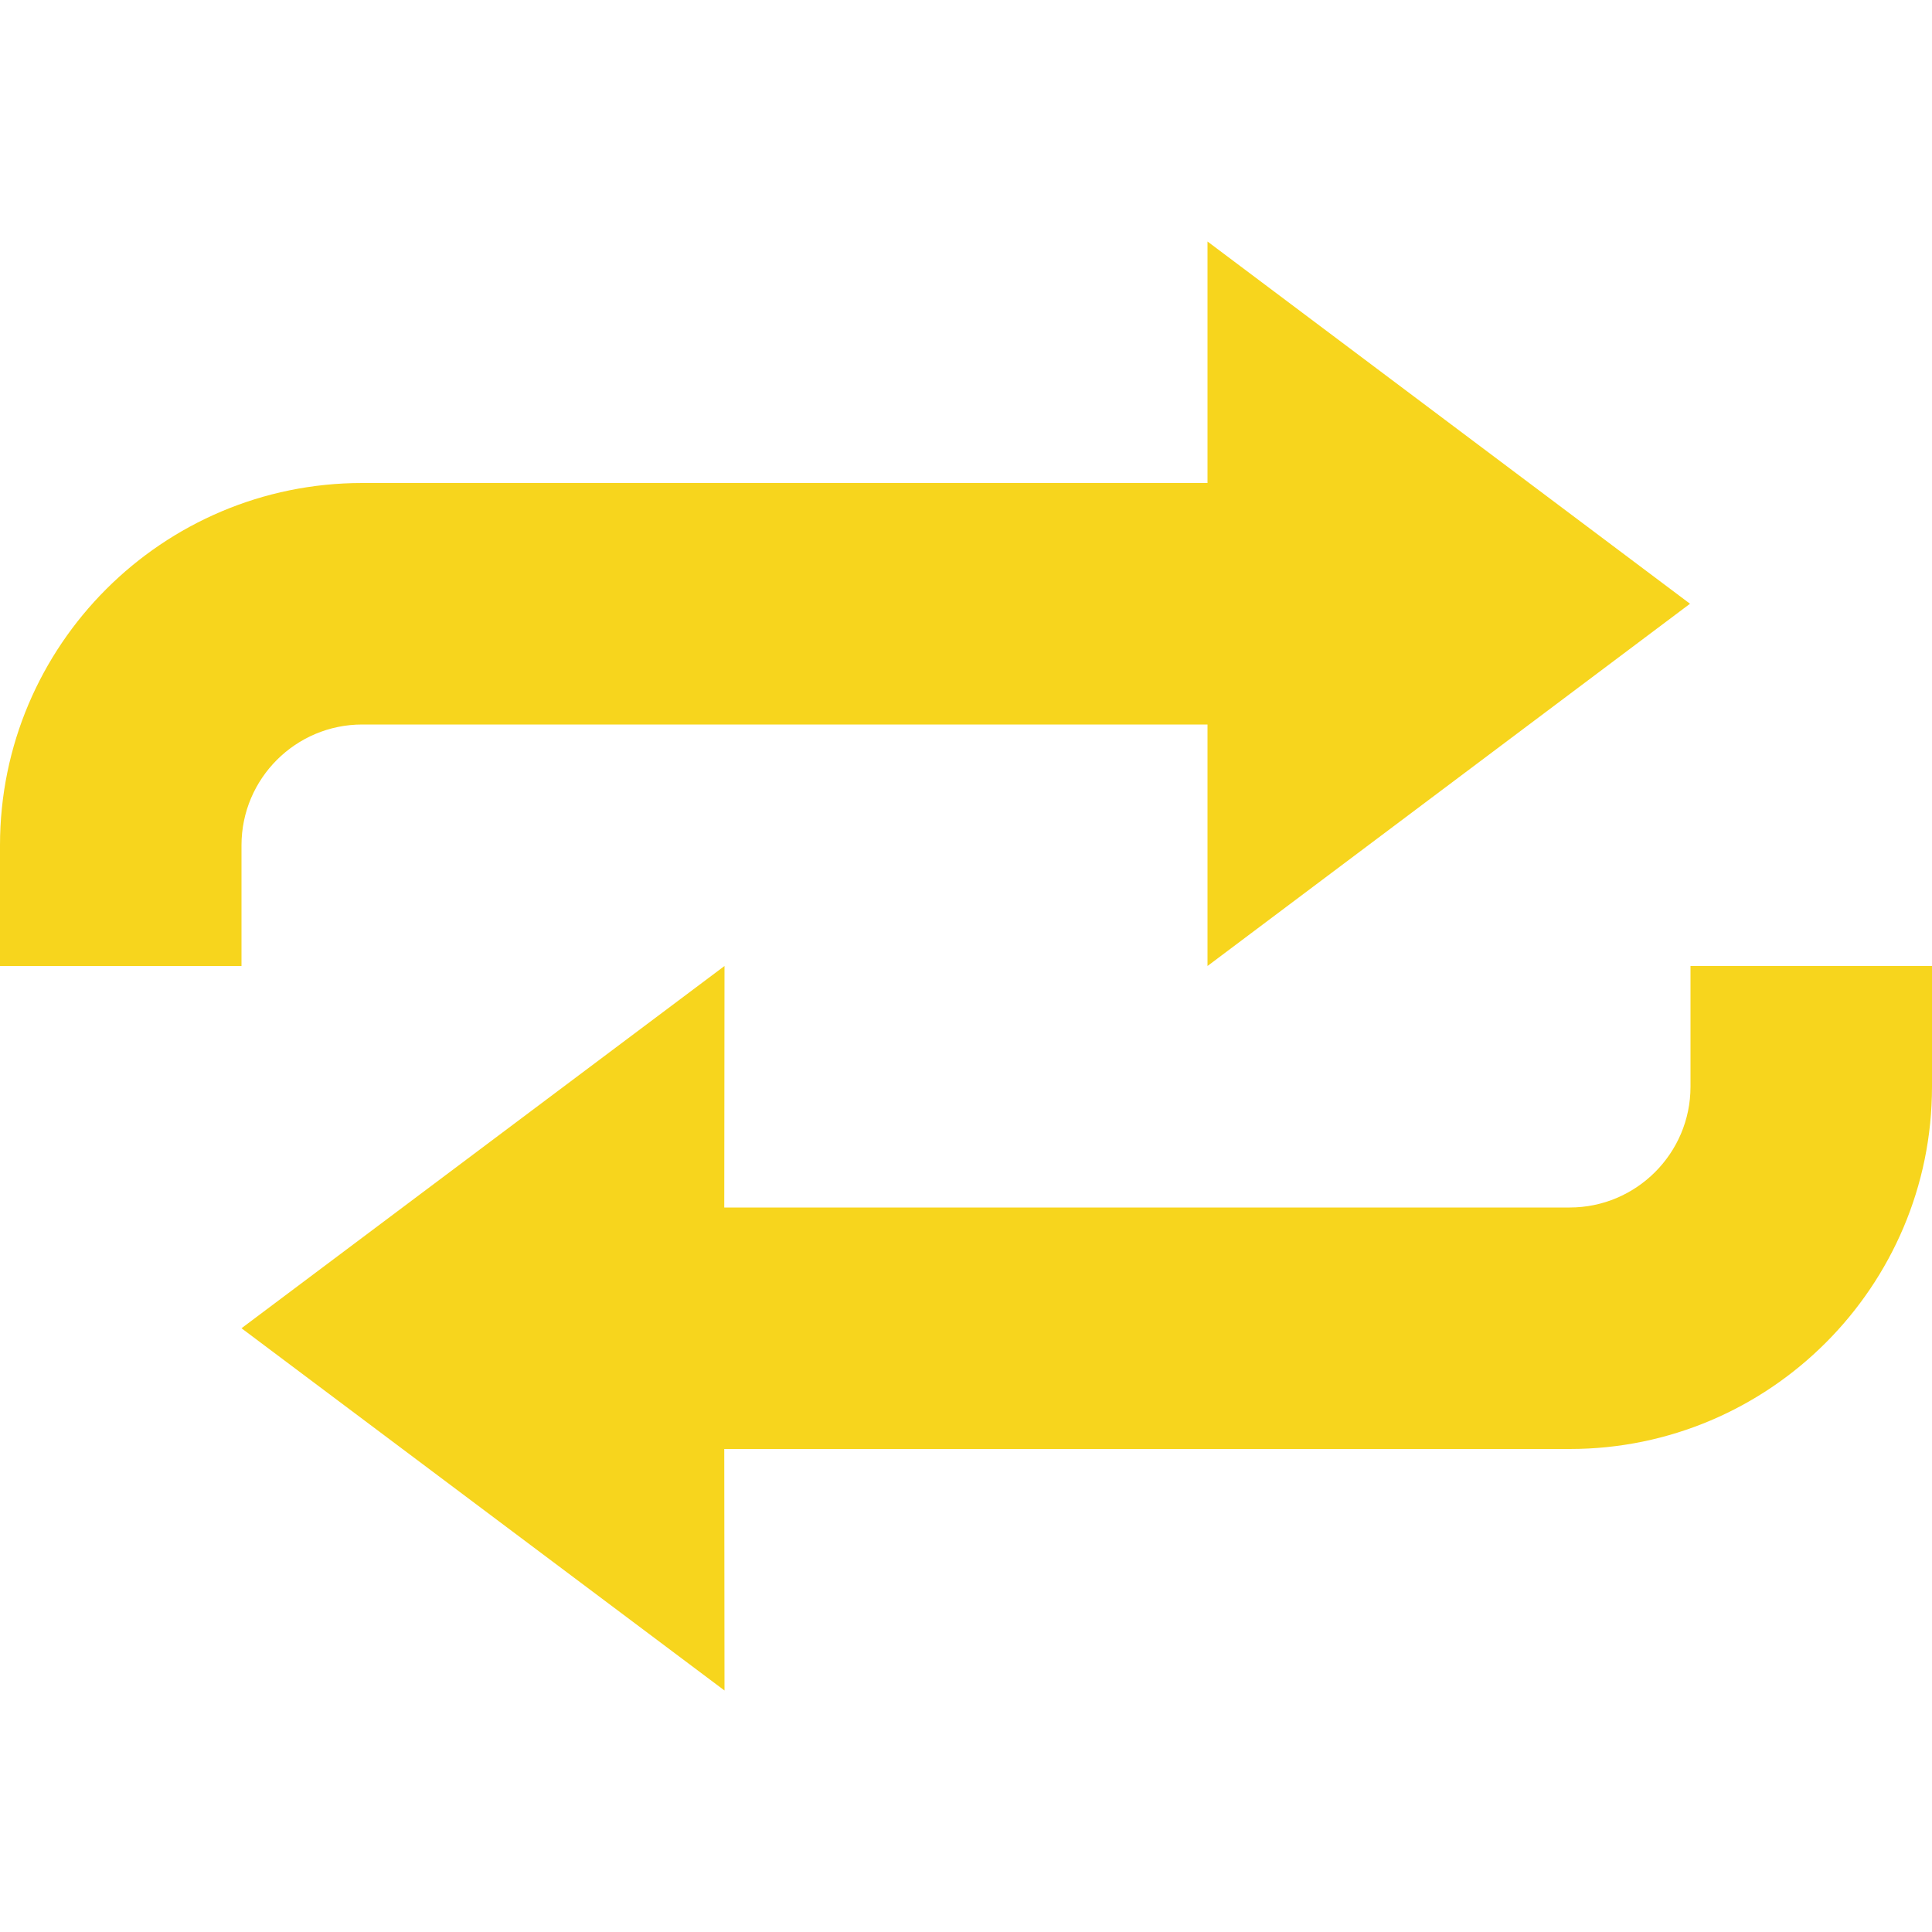 <!-- Generated by IcoMoon.io -->
<svg version="1.1" xmlns="http://www.w3.org/2000/svg" width="32" height="32" viewBox="0 0 32 32" fill="#f7d51d">
<path d="M28 16v2c0 1.102-0.898 2-2 2h-14.004l0.004-4-8 6 8 6-0.004-4h14.004c3.309 0 6-2.695 6-6v-2h-4zM4 14c0-1.105 0.898-2 2-2h14v4l7.992-6-7.992-6v4h-14c-3.309 0-6 2.688-6 6v2h4v-2z"></path>
</svg>

